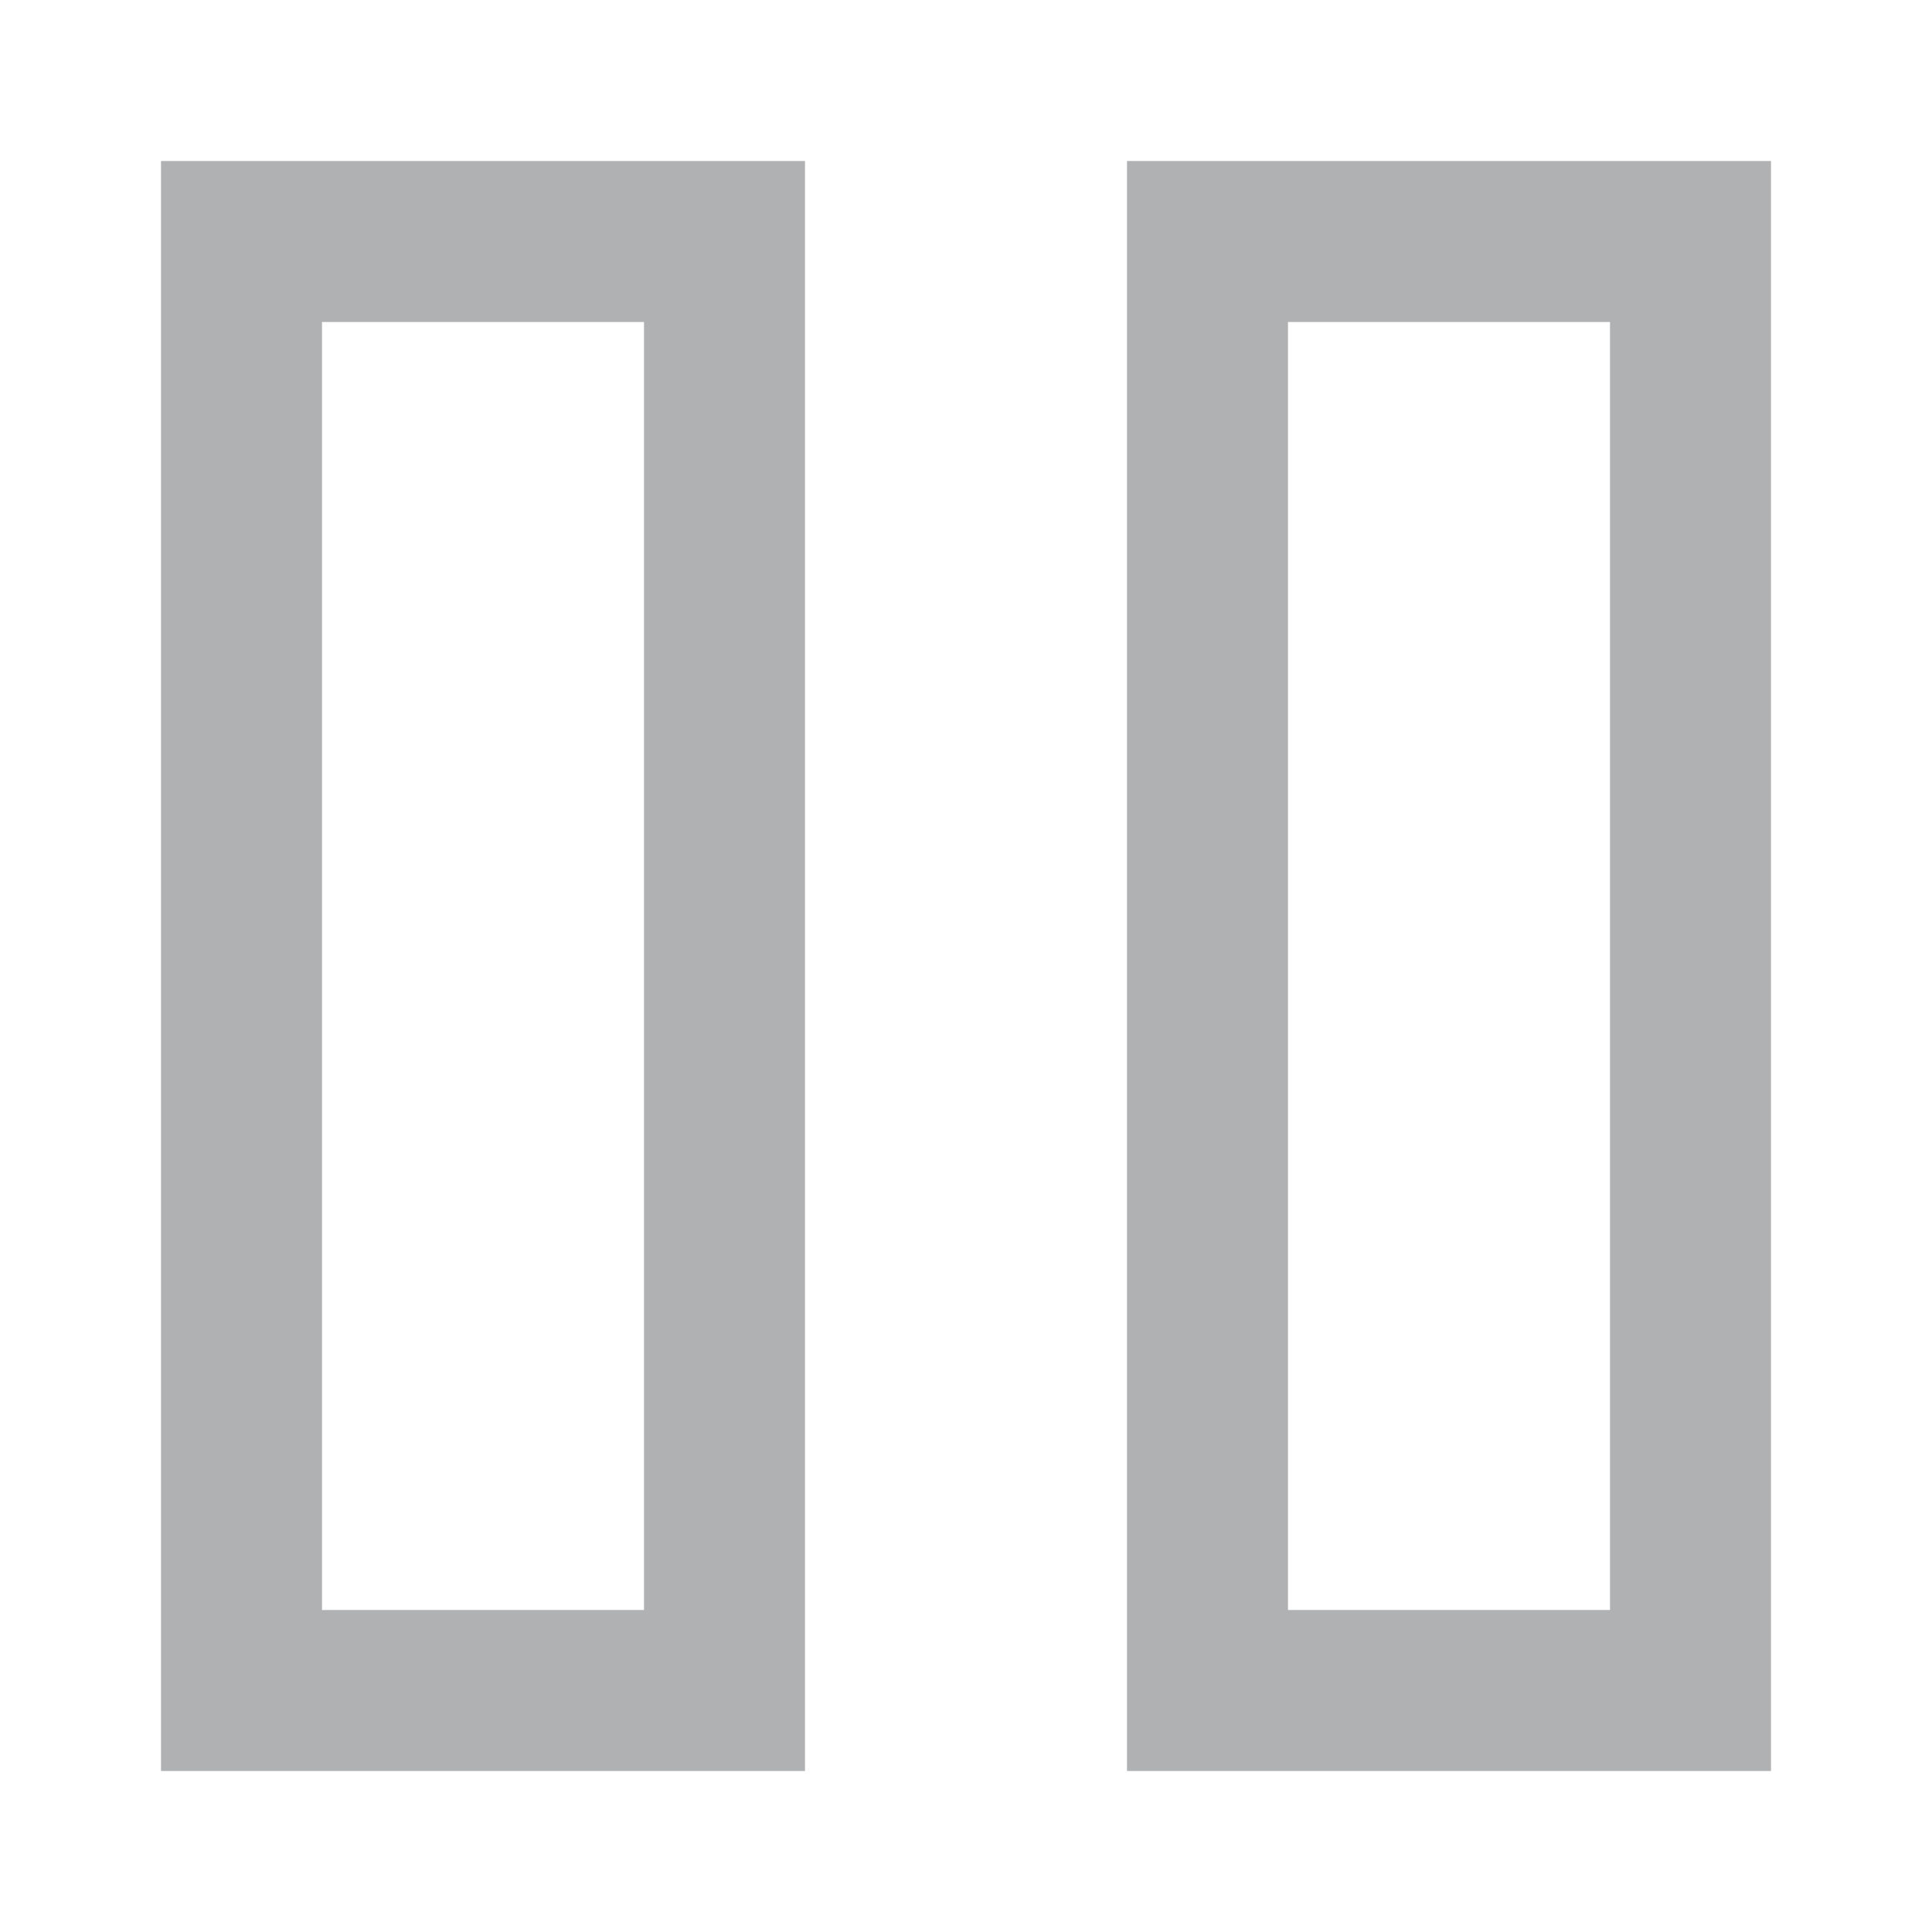 <svg xmlns="http://www.w3.org/2000/svg" width="12" height="12" viewBox="0 0 12 12">
  <path fill="#AFB1B3" fill-rule="evenodd" d="M7,11 L11,11 L11,1 L7,1 L7,11 Z M8,10 L10,10 L10,2 L8,2 L8,10 Z M1,11 L5,11 L5,1 L1,1 L1,11 Z M2,10 L4,10 L4,2 L2,2 L2,10 Z"/>
</svg>
